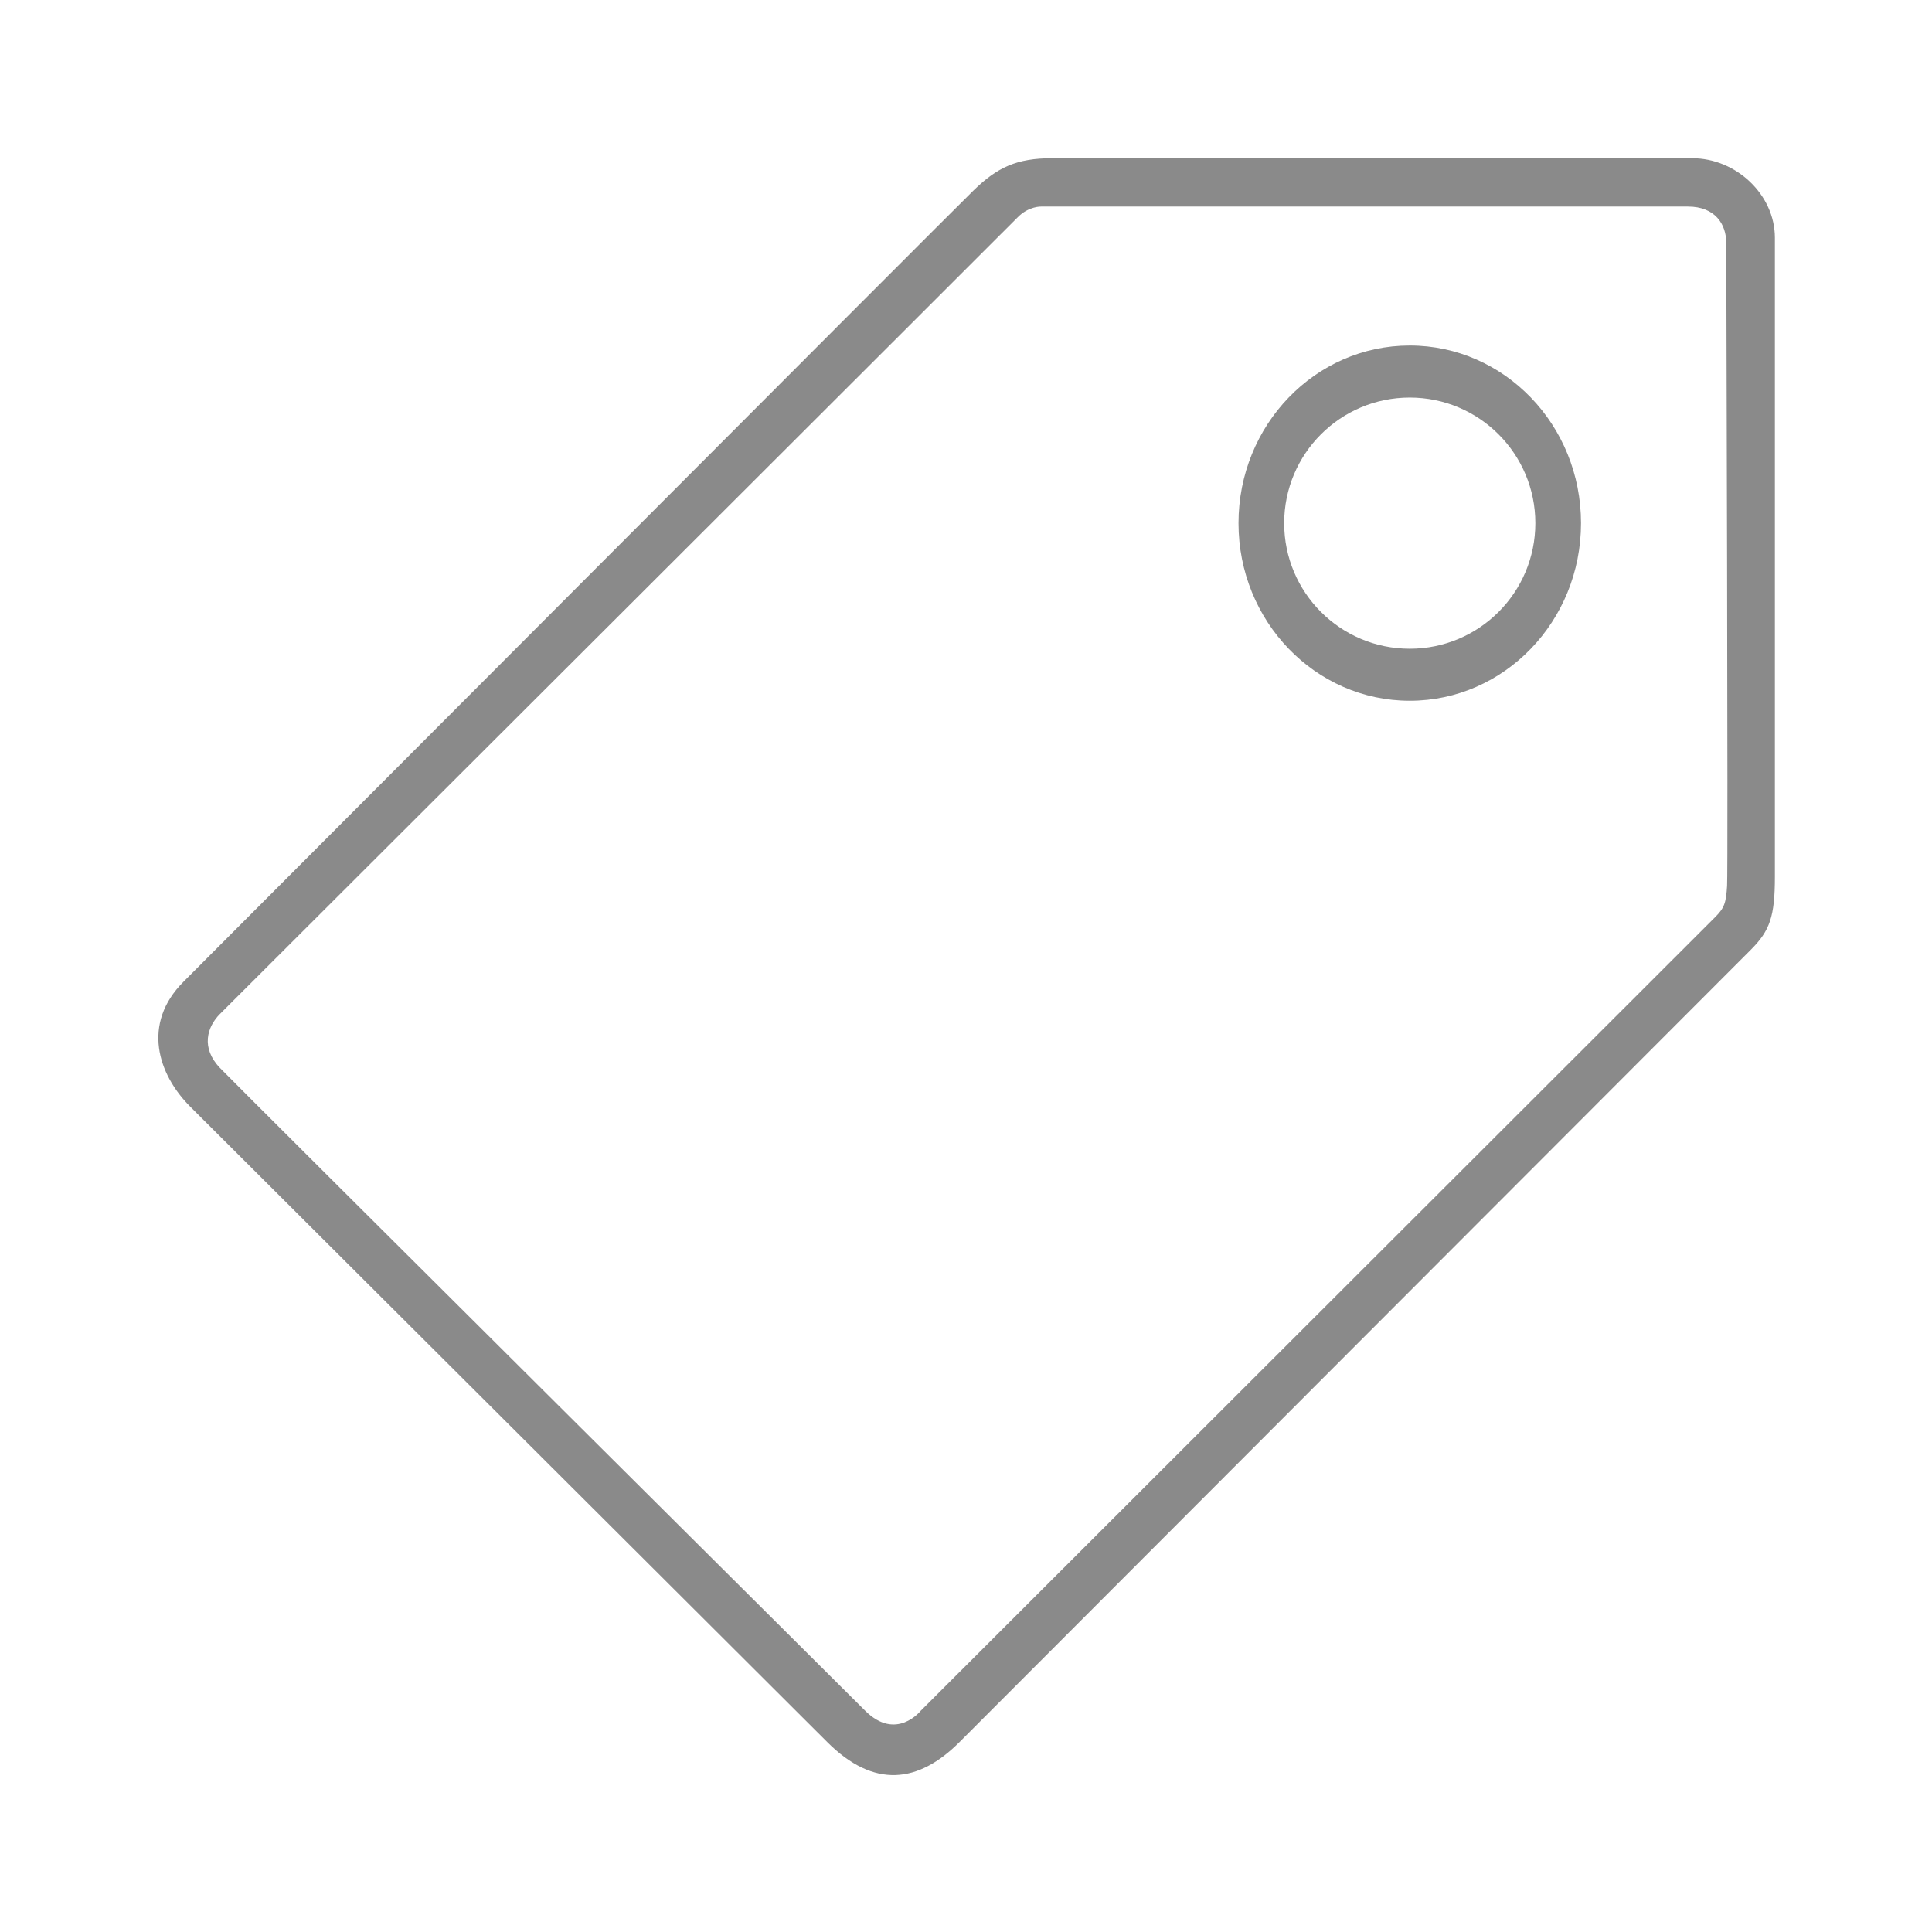 <?xml version="1.0" standalone="no"?><!DOCTYPE svg PUBLIC "-//W3C//DTD SVG 1.1//EN" "http://www.w3.org/Graphics/SVG/1.1/DTD/svg11.dtd"><svg t="1533283584090" class="icon" style="" viewBox="0 0 1024 1024" version="1.1" xmlns="http://www.w3.org/2000/svg" p-id="3495" xmlns:xlink="http://www.w3.org/1999/xlink" width="200" height="200"><defs><style type="text/css"></style></defs><path d="M539.4 115.173c5.835-5.978 12.524-5.693 12.524-5.693s328.175-0.001 342.691 0c14.517 0.001 20.339 9.392 20.351 19.355 0.013 9.962 0.996 331.59 0.427 340.699-0.569 9.108-1.421 11.673-6.404 16.651S488.025 906.723 488.025 906.723s-12.988 16.408-29.459 0c-16.47-16.41-331.733-330.026-341.98-340.7-10.246-10.674-6.835-21.778 0-28.606C123.422 530.591 533.565 121.15 539.4 115.173zM557.616 83.864c-18.786 0-29.032 4.839-41.626 17.078-12.595 12.239-396.495 397.121-418.737 419.398-22.244 22.28-13.541 49.1 3.537 66.176 17.077 17.078 312.917 312.129 337.71 336.858 24.793 24.732 48.245 21.774 70.018 0s409.322-409.836 419.441-419.968c10.119-10.132 12.766-17.646 12.767-38.71 0-21.063 0-315.936 0-338.706 0-22.771-20.494-42.125-43.834-42.126C873.553 83.863 576.402 83.864 557.616 83.864zM837.968 277.278c0 51.991-40.637 94.136-90.766 94.136-50.13 0-90.768-42.145-90.768-94.136 0-51.99 40.638-94.135 90.768-94.135C797.331 183.142 837.968 225.288 837.968 277.278zM747.203 210.716c-36.762 0-66.564 29.802-66.564 66.562 0 36.763 29.802 66.564 66.564 66.564 36.761 0 66.562-29.801 66.562-66.564C813.765 240.517 783.963 210.716 747.203 210.716z" p-id="3496" fill="#8a8a8a"></path></svg>